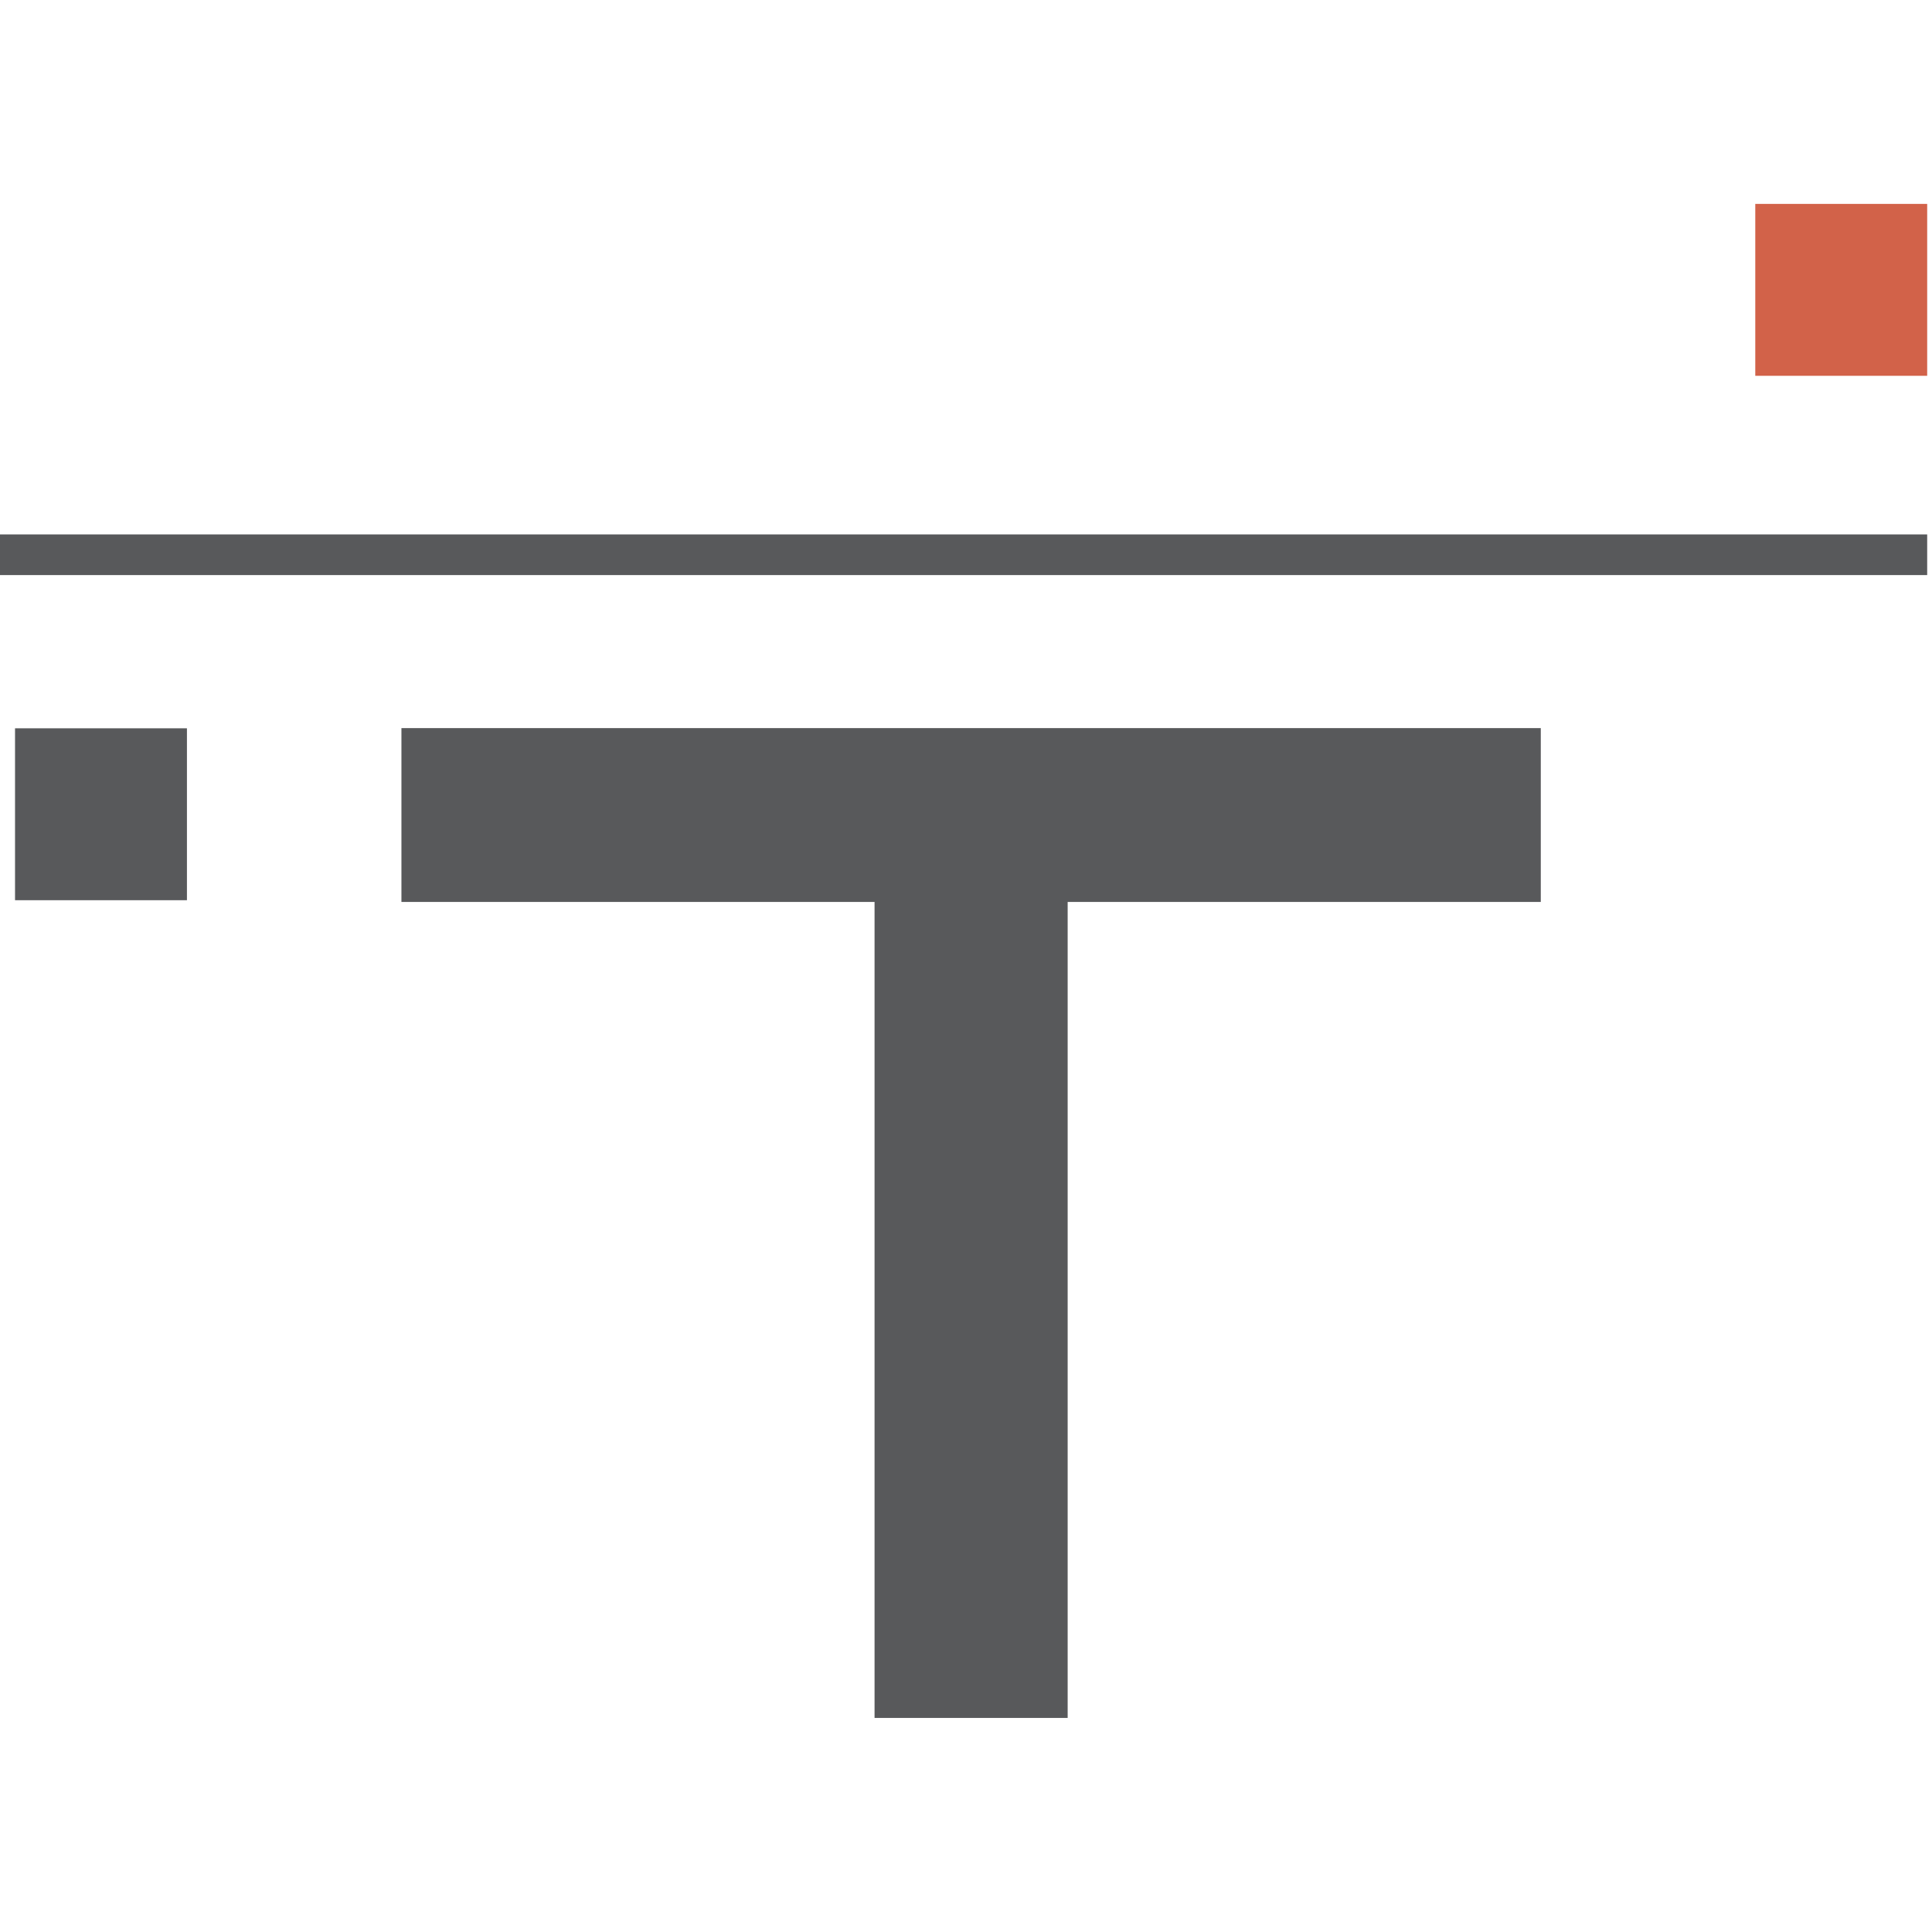 <?xml version="1.0" encoding="utf-8"?>
<!-- Generator: Adobe Illustrator 24.1.2, SVG Export Plug-In . SVG Version: 6.00 Build 0)  -->
<svg version="1.1" id="Layer_1" xmlns="http://www.w3.org/2000/svg" xmlns:xlink="http://www.w3.org/1999/xlink" x="0px" y="0px"
	 viewBox="0 0 100.25 99.72" style="enable-background:new 0 0 100.25 99.72;" xml:space="preserve">
<style type="text/css">
	.st0{fill:#151616;}
	.st1{fill:#58595B;}
	.st2{fill:#D26249;}
</style>
<g>
	<rect x="0" y="27.73" class="st1" width="100" height="2.11"/>
	<path class="st1" d="M79.95,46.8H55.4v42.34H45.38V46.8H20.83v-9.02h59.12V46.8z"/>
	<rect x="0.78" y="37.79" class="st1" width="8.92" height="8.92"/>
	<rect x="91.08" y="10.58" class="st2" width="8.92" height="8.92"/>
</g>
</svg>
